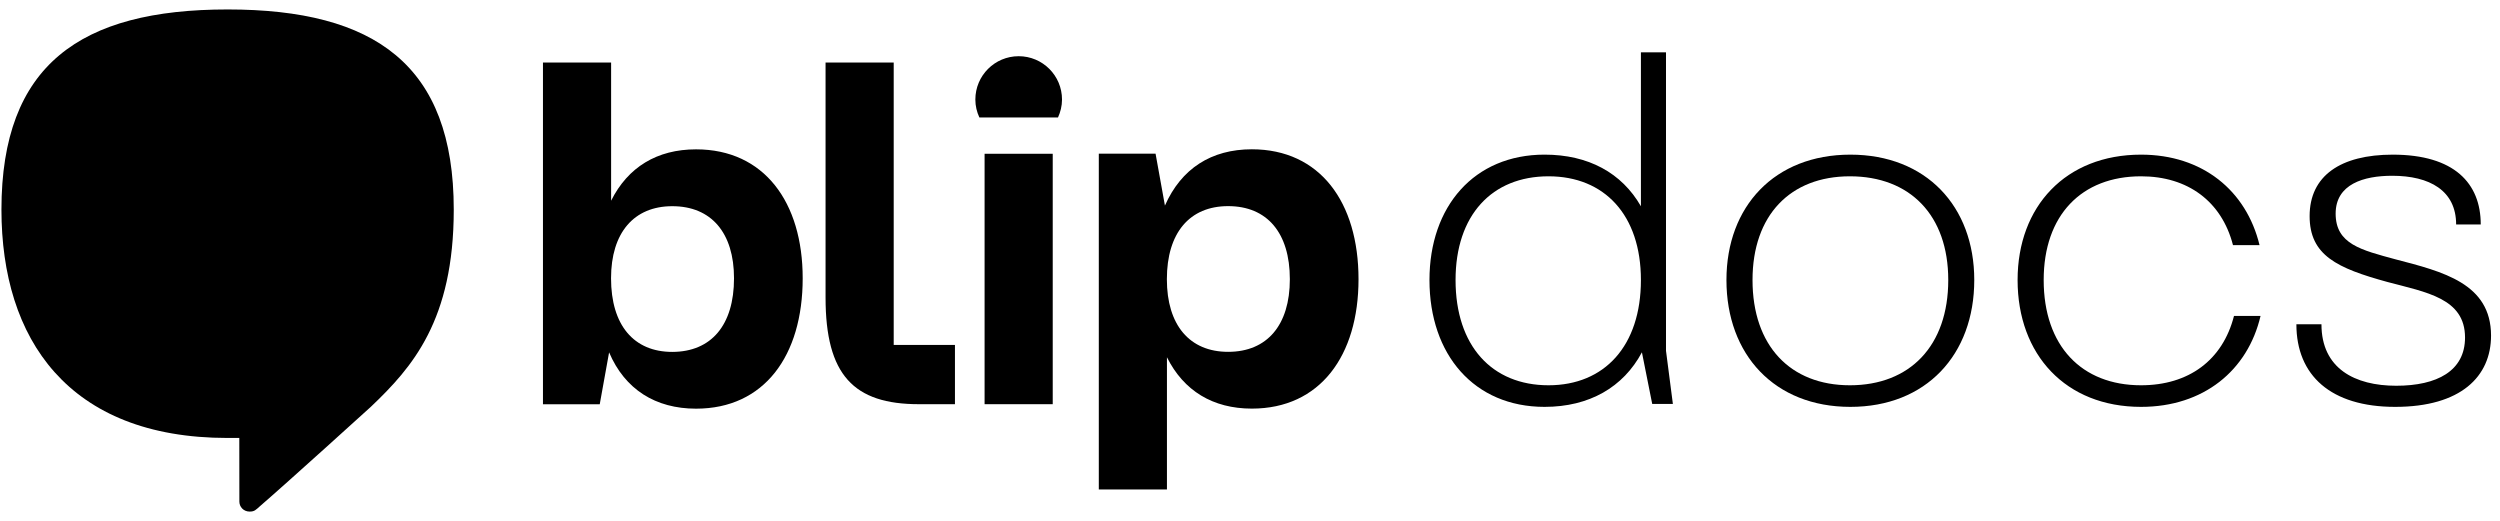 <svg width="211" height="44" viewBox="0 0 211 44" fill="none" xmlns="http://www.w3.org/2000/svg">
<path d="M141.191 34.092H139.447L138.578 29.735C137.003 32.681 134.136 34.34 130.361 34.34C124.423 34.34 120.647 29.944 120.647 23.634C120.647 17.409 124.423 13.051 130.361 13.051C134.052 13.051 136.874 14.587 138.493 17.409V4.416H140.61V29.605L141.191 34.092ZM138.493 23.634C138.493 18.154 135.423 14.88 130.694 14.88C125.919 14.88 122.849 18.159 122.849 23.634C122.849 29.193 125.919 32.517 130.694 32.517C135.423 32.517 138.493 29.193 138.493 23.634Z" fill="black"/>
<path d="M145.712 23.634C145.712 17.409 149.781 13.052 156.17 13.052C162.559 13.052 166.628 17.409 166.628 23.634C166.628 29.944 162.559 34.34 156.17 34.34C149.781 34.34 145.712 29.944 145.712 23.634ZM164.433 23.634C164.433 18.154 161.193 14.88 156.131 14.88C151.107 14.88 147.913 18.159 147.913 23.634C147.913 29.193 151.107 32.517 156.131 32.517C161.193 32.517 164.433 29.193 164.433 23.634Z" fill="black"/>
<path d="M170.285 23.634C170.285 17.409 174.355 13.052 180.704 13.052C185.891 13.052 189.588 16.082 190.705 20.688H188.464C187.511 16.997 184.649 14.88 180.704 14.88C175.681 14.88 172.487 18.159 172.487 23.634C172.487 29.193 175.681 32.517 180.704 32.517C184.728 32.517 187.595 30.401 188.549 26.665H190.79C189.712 31.27 185.975 34.34 180.704 34.34C174.349 34.34 170.285 29.944 170.285 23.634Z" fill="black"/>
<path d="M193.815 27.37H195.931C195.931 31.106 198.753 32.557 202.241 32.557C205.684 32.557 208.049 31.309 208.049 28.488C208.049 25.169 204.77 24.672 201.491 23.797C197.258 22.635 194.932 21.557 194.932 18.238C194.932 14.835 197.546 13.052 201.948 13.052C207.135 13.052 209.375 15.461 209.375 18.944H207.298C207.298 16.082 205.058 14.835 201.903 14.835C199.498 14.835 197.128 15.54 197.128 18.029C197.128 20.603 199.284 21.1 202.19 21.89C206.175 22.928 210.244 23.922 210.244 28.324C210.244 31.767 207.71 34.34 202.151 34.34C196.722 34.34 193.815 31.688 193.815 27.37Z" fill="black"/>
<path d="M67.747 23.487C67.747 30.034 64.496 34.492 58.745 34.492C55.325 34.492 52.74 32.867 51.408 29.74L50.618 34.12H45.826V29.616V5.28H51.578V16.94C52.994 14.107 55.455 12.605 58.745 12.605C64.496 12.605 67.747 17.064 67.747 23.487ZM61.951 23.487C61.951 19.649 60.032 17.403 56.742 17.403C53.491 17.403 51.572 19.654 51.572 23.487C51.572 27.449 53.491 29.701 56.742 29.701C60.032 29.695 61.951 27.443 61.951 23.487Z" fill="black"/>
<path d="M83.099 34.114V12.978H88.85V34.114H83.099Z" fill="black"/>
<path d="M114.659 23.566C114.659 30.028 111.409 34.487 105.657 34.487C102.367 34.487 99.906 32.986 98.49 30.152V41.31H92.739V17.476V12.972H97.53L98.32 17.352C99.698 14.225 102.237 12.6 105.657 12.6C111.409 12.605 114.659 17.064 114.659 23.566ZM108.863 23.566C108.863 19.649 106.944 17.397 103.654 17.397C100.403 17.397 98.484 19.649 98.484 23.566C98.484 27.443 100.403 29.695 103.654 29.695C106.944 29.695 108.863 27.443 108.863 23.566Z" fill="black"/>
<path d="M89.296 9.913C89.504 9.451 89.634 8.943 89.634 8.401C89.634 6.38 87.998 4.744 85.977 4.744C83.957 4.744 82.32 6.38 82.32 8.401C82.32 8.943 82.444 9.451 82.659 9.913H89.296Z" fill="black"/>
<path d="M75.429 29.114H80.598V34.114H77.556C72.054 34.114 69.677 31.654 69.677 25.112V5.28H75.429V25.276V29.114Z" fill="black"/>
<path d="M19.21 0.798C6.788 0.798 0.122 5.471 0.122 17.691C0.122 28.6 5.738 36.964 19.21 36.964C19.548 36.964 20.197 36.964 20.197 36.964C20.197 38.55 20.203 40.582 20.203 42.337C20.203 42.772 20.547 43.178 21.072 43.178C21.484 43.178 21.597 43.026 21.924 42.738C24.3 40.689 31.305 34.329 31.305 34.329C34.798 31.005 38.297 27.037 38.297 17.691C38.297 5.471 31.632 0.798 19.21 0.798Z" fill="black"/>
</svg>
